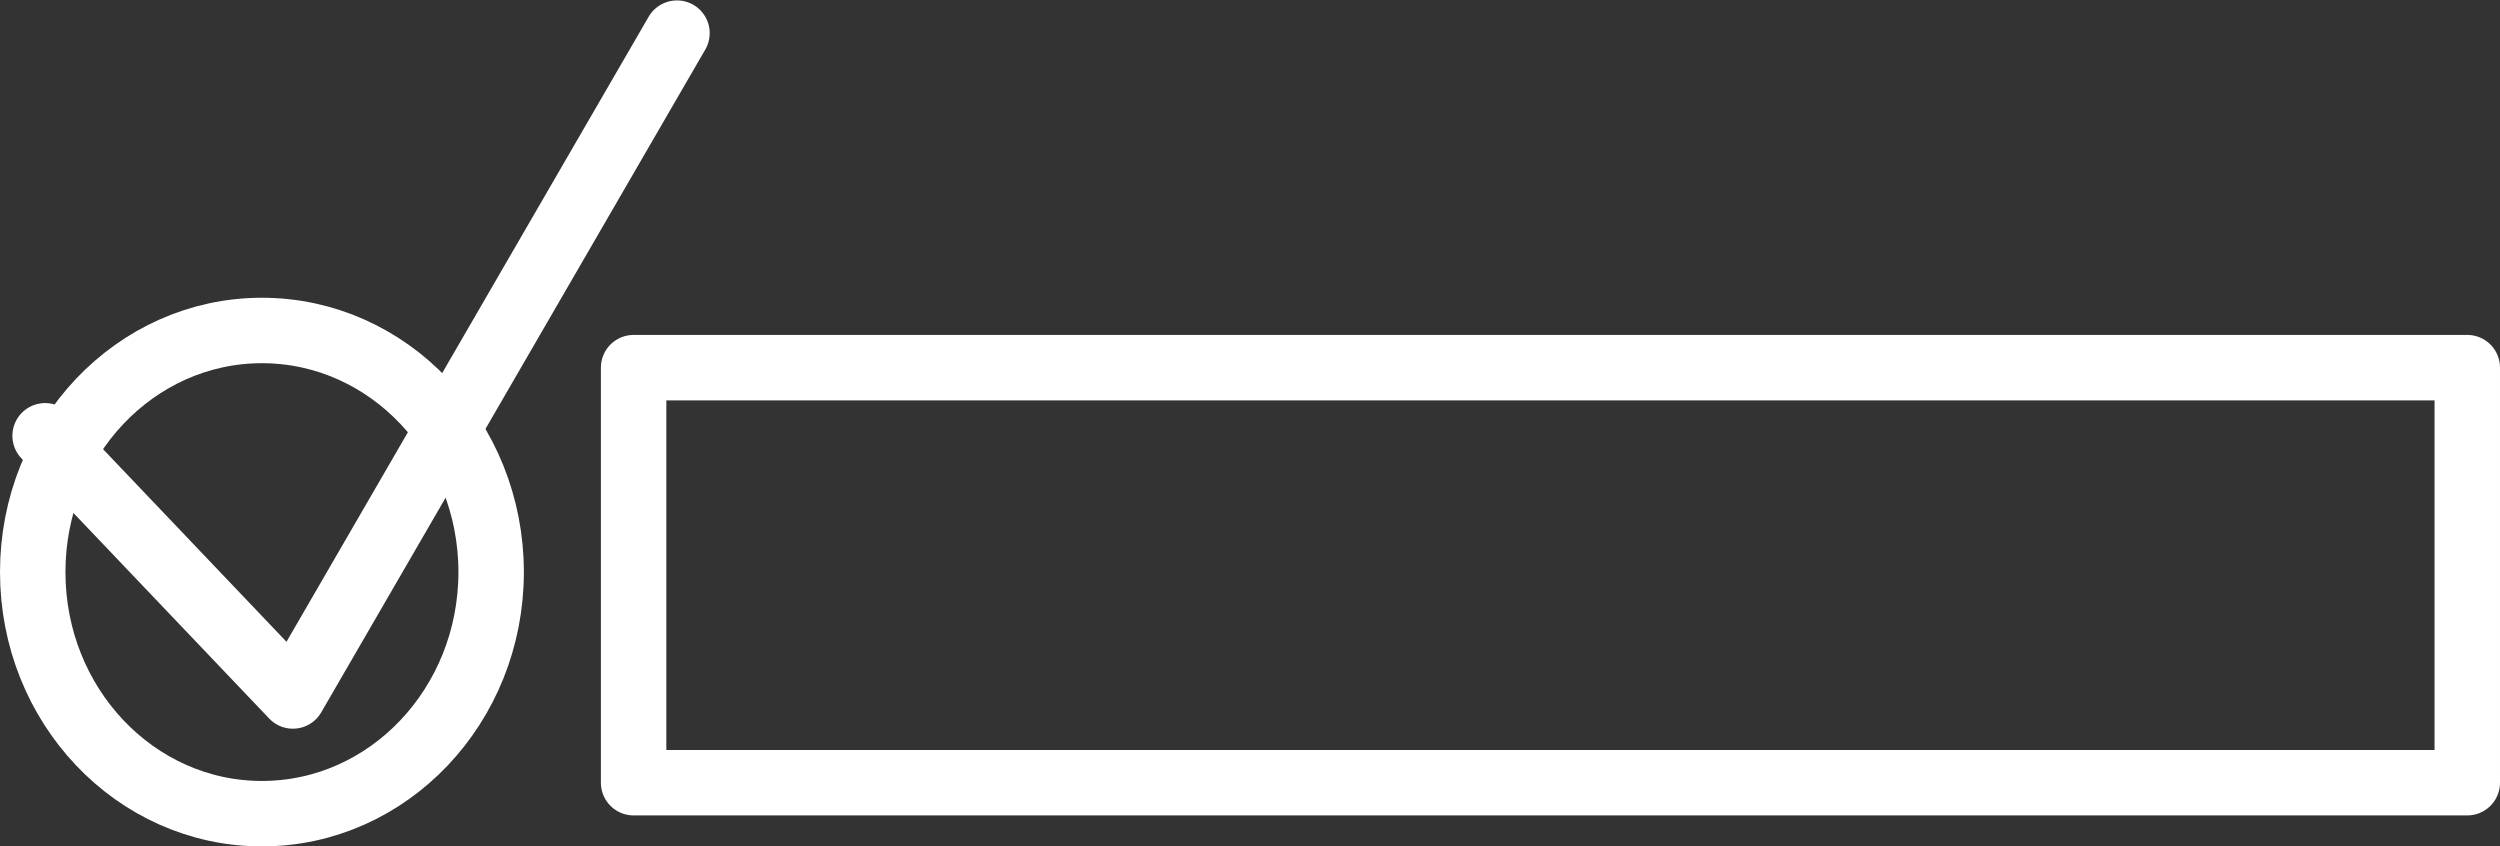<?xml version="1.0" encoding="UTF-8" standalone="no"?>
<!-- Created with Inkscape (http://www.inkscape.org/) -->

<svg
   xmlns:dc="http://purl.org/dc/elements/1.1/"
   xmlns:cc="http://creativecommons.org/ns#"
   xmlns:rdf="http://www.w3.org/1999/02/22-rdf-syntax-ns#"
   xmlns:svg="http://www.w3.org/2000/svg"
   xmlns="http://www.w3.org/2000/svg"
   xmlns:sodipodi="http://sodipodi.sourceforge.net/DTD/sodipodi-0.dtd"
   xmlns:inkscape="http://www.inkscape.org/namespaces/inkscape"
   width="147.705mm"
   height="50.007mm"
   viewBox="0 0 523.366 177.189"
   id="svg5411"
   version="1.1"
   inkscape:version="0.91 r13725"
   sodipodi:docname="formulaire.svg">
  <rect x="0" y="0" width="523.366" height="177.189" fill="#333333" stroke="none"/>
  <defs
     id="defs5413" />
  <sodipodi:namedview
     id="base"
     pagecolor="#ffffff"
     bordercolor="#666666"
     borderopacity="1.0"
     inkscape:pageopacity="0.0"
     inkscape:pageshadow="2"
     inkscape:zoom="0.77109375"
     inkscape:cx="265.27521"
     inkscape:cy="-69.705206"
     inkscape:document-units="px"
     inkscape:current-layer="layer1"
     showgrid="false"
     fit-margin-top="0"
     fit-margin-left="0"
     fit-margin-right="0"
     fit-margin-bottom="0"
     inkscape:window-width="1360"
     inkscape:window-height="681"
     inkscape:window-x="0"
     inkscape:window-y="24"
     inkscape:window-maximized="1" />
  <g
     inkscape:label="Calque 1"
     inkscape:groupmode="layer"
     id="layer1"
     style="opacity:1"
     transform="translate(-30.759,-285.468)">
    <rect
       style="opacity:1;fill:#d7e0e8;fill-opacity:0;fill-rule:nonzero;stroke:#ffffff;stroke-width:13.7;stroke-linecap:round;stroke-linejoin:round;stroke-miterlimit:4;stroke-dasharray:none;stroke-opacity:1"
       id="rect5961"
       width="383.87"
       height="86.89"
       x="163.404"
       y="362.433" />
    <ellipse
       style="opacity:1;fill:#d7e0e8;fill-opacity:0;fill-rule:nonzero;stroke:#ffffff;stroke-width:13.7;stroke-linecap:round;stroke-linejoin:round;stroke-miterlimit:4;stroke-dasharray:none;stroke-opacity:1"
       id="path5963"
       cx="85.593"
       cy="405.229"
       rx="47.984"
       ry="50.578" />
    <path
       style="fill:none;fill-rule:evenodd;stroke:#ffffff;stroke-width:13.7;stroke-linecap:round;stroke-linejoin:round;stroke-miterlimit:4;stroke-dasharray:none;stroke-opacity:1"
       d="M 40.203,376.699 92.077,431.167 172.482,292.403"
       id="path5965"
       inkscape:connector-curvature="0"
       sodipodi:nodetypes="ccc" />
  </g>
</svg>
